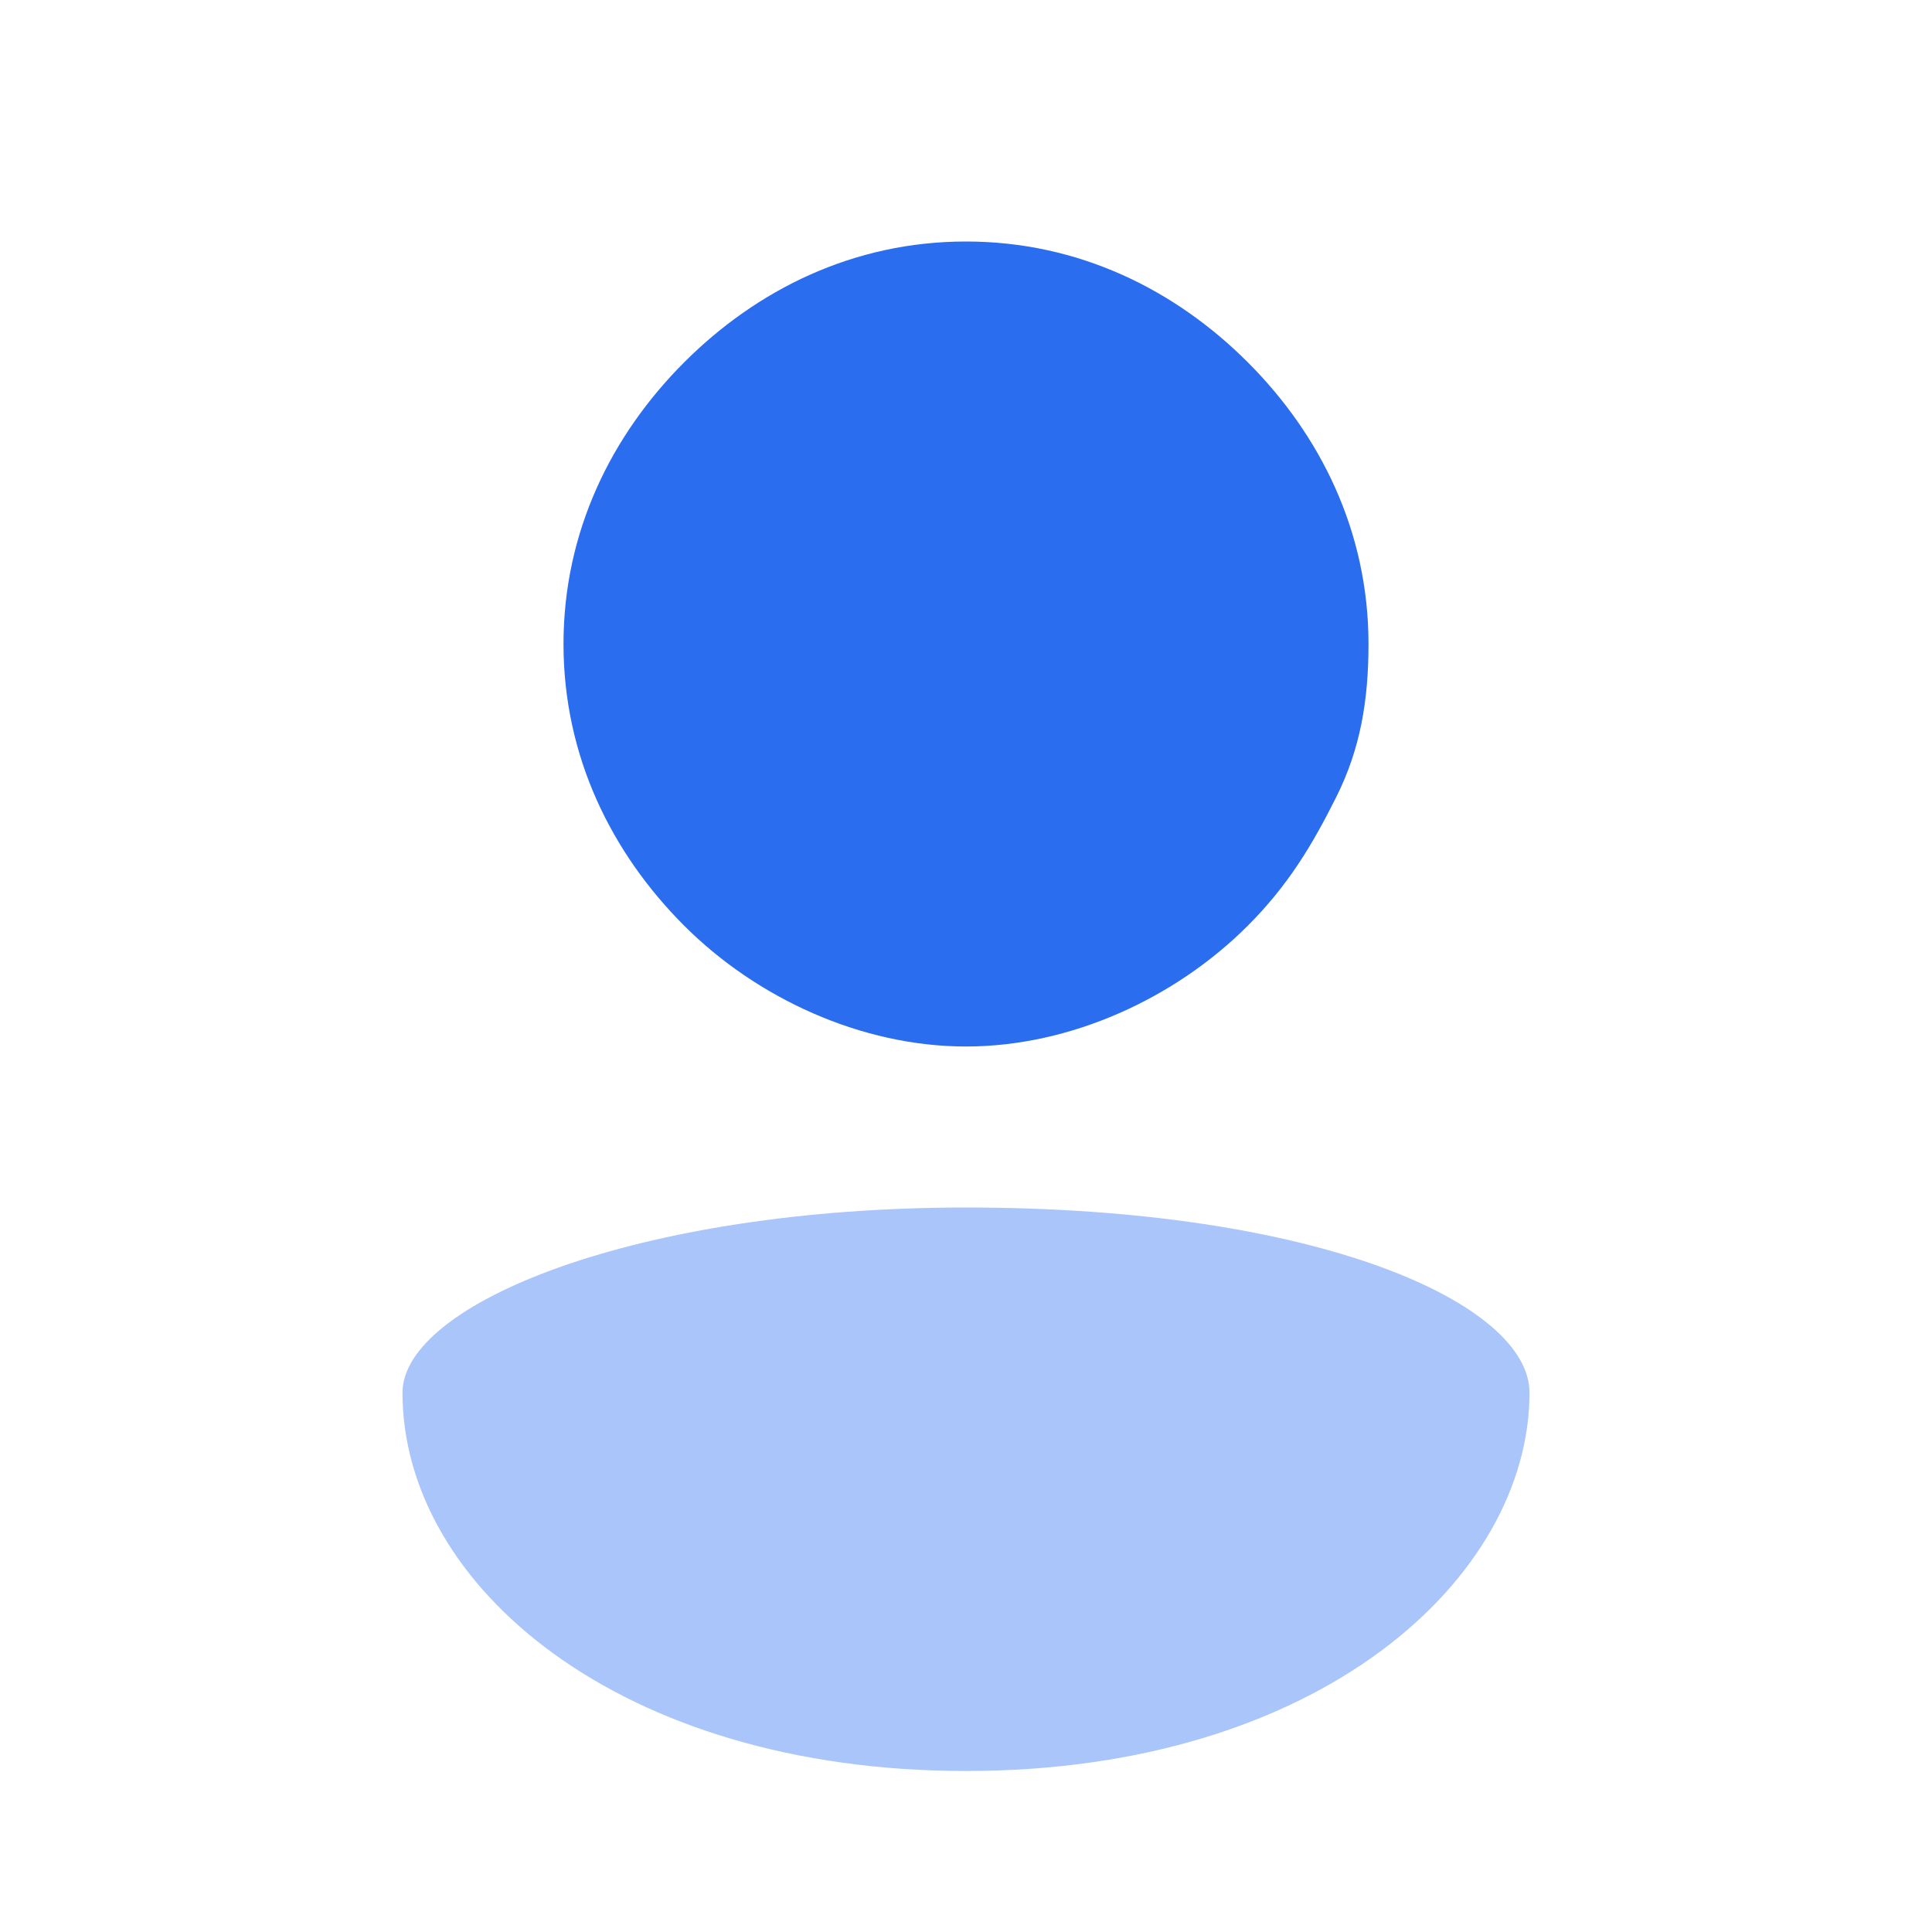 <svg width="24" height="24" viewBox="0 0 24 24" fill="none" xmlns="http://www.w3.org/2000/svg">
<path d="M17 8C17 6.6 16.4 5.4 15.5 4.5C14.6 3.6 13.4 3 12 3C10.6 3 9.4 3.6 8.5 4.5C7.6 5.4 7 6.6 7 8C7 9.4 7.6 10.6 8.5 11.5C9.4 12.4 10.7 13 12 13C13.3 13 14.6 12.4 15.5 11.5C16 11 16.3 10.5 16.6 9.9C16.9 9.3 17 8.7 17 8Z" fill="#2B6DEF"/>
<path d="M12 15C16.4 15 19 16.2 19 17.3C19 19.6 16.4 22 12 22C7.7 22 5 19.7 5 17.3C5 16.2 7.9 15 12 15Z" fill="#AAC5F9"/>
</svg>
